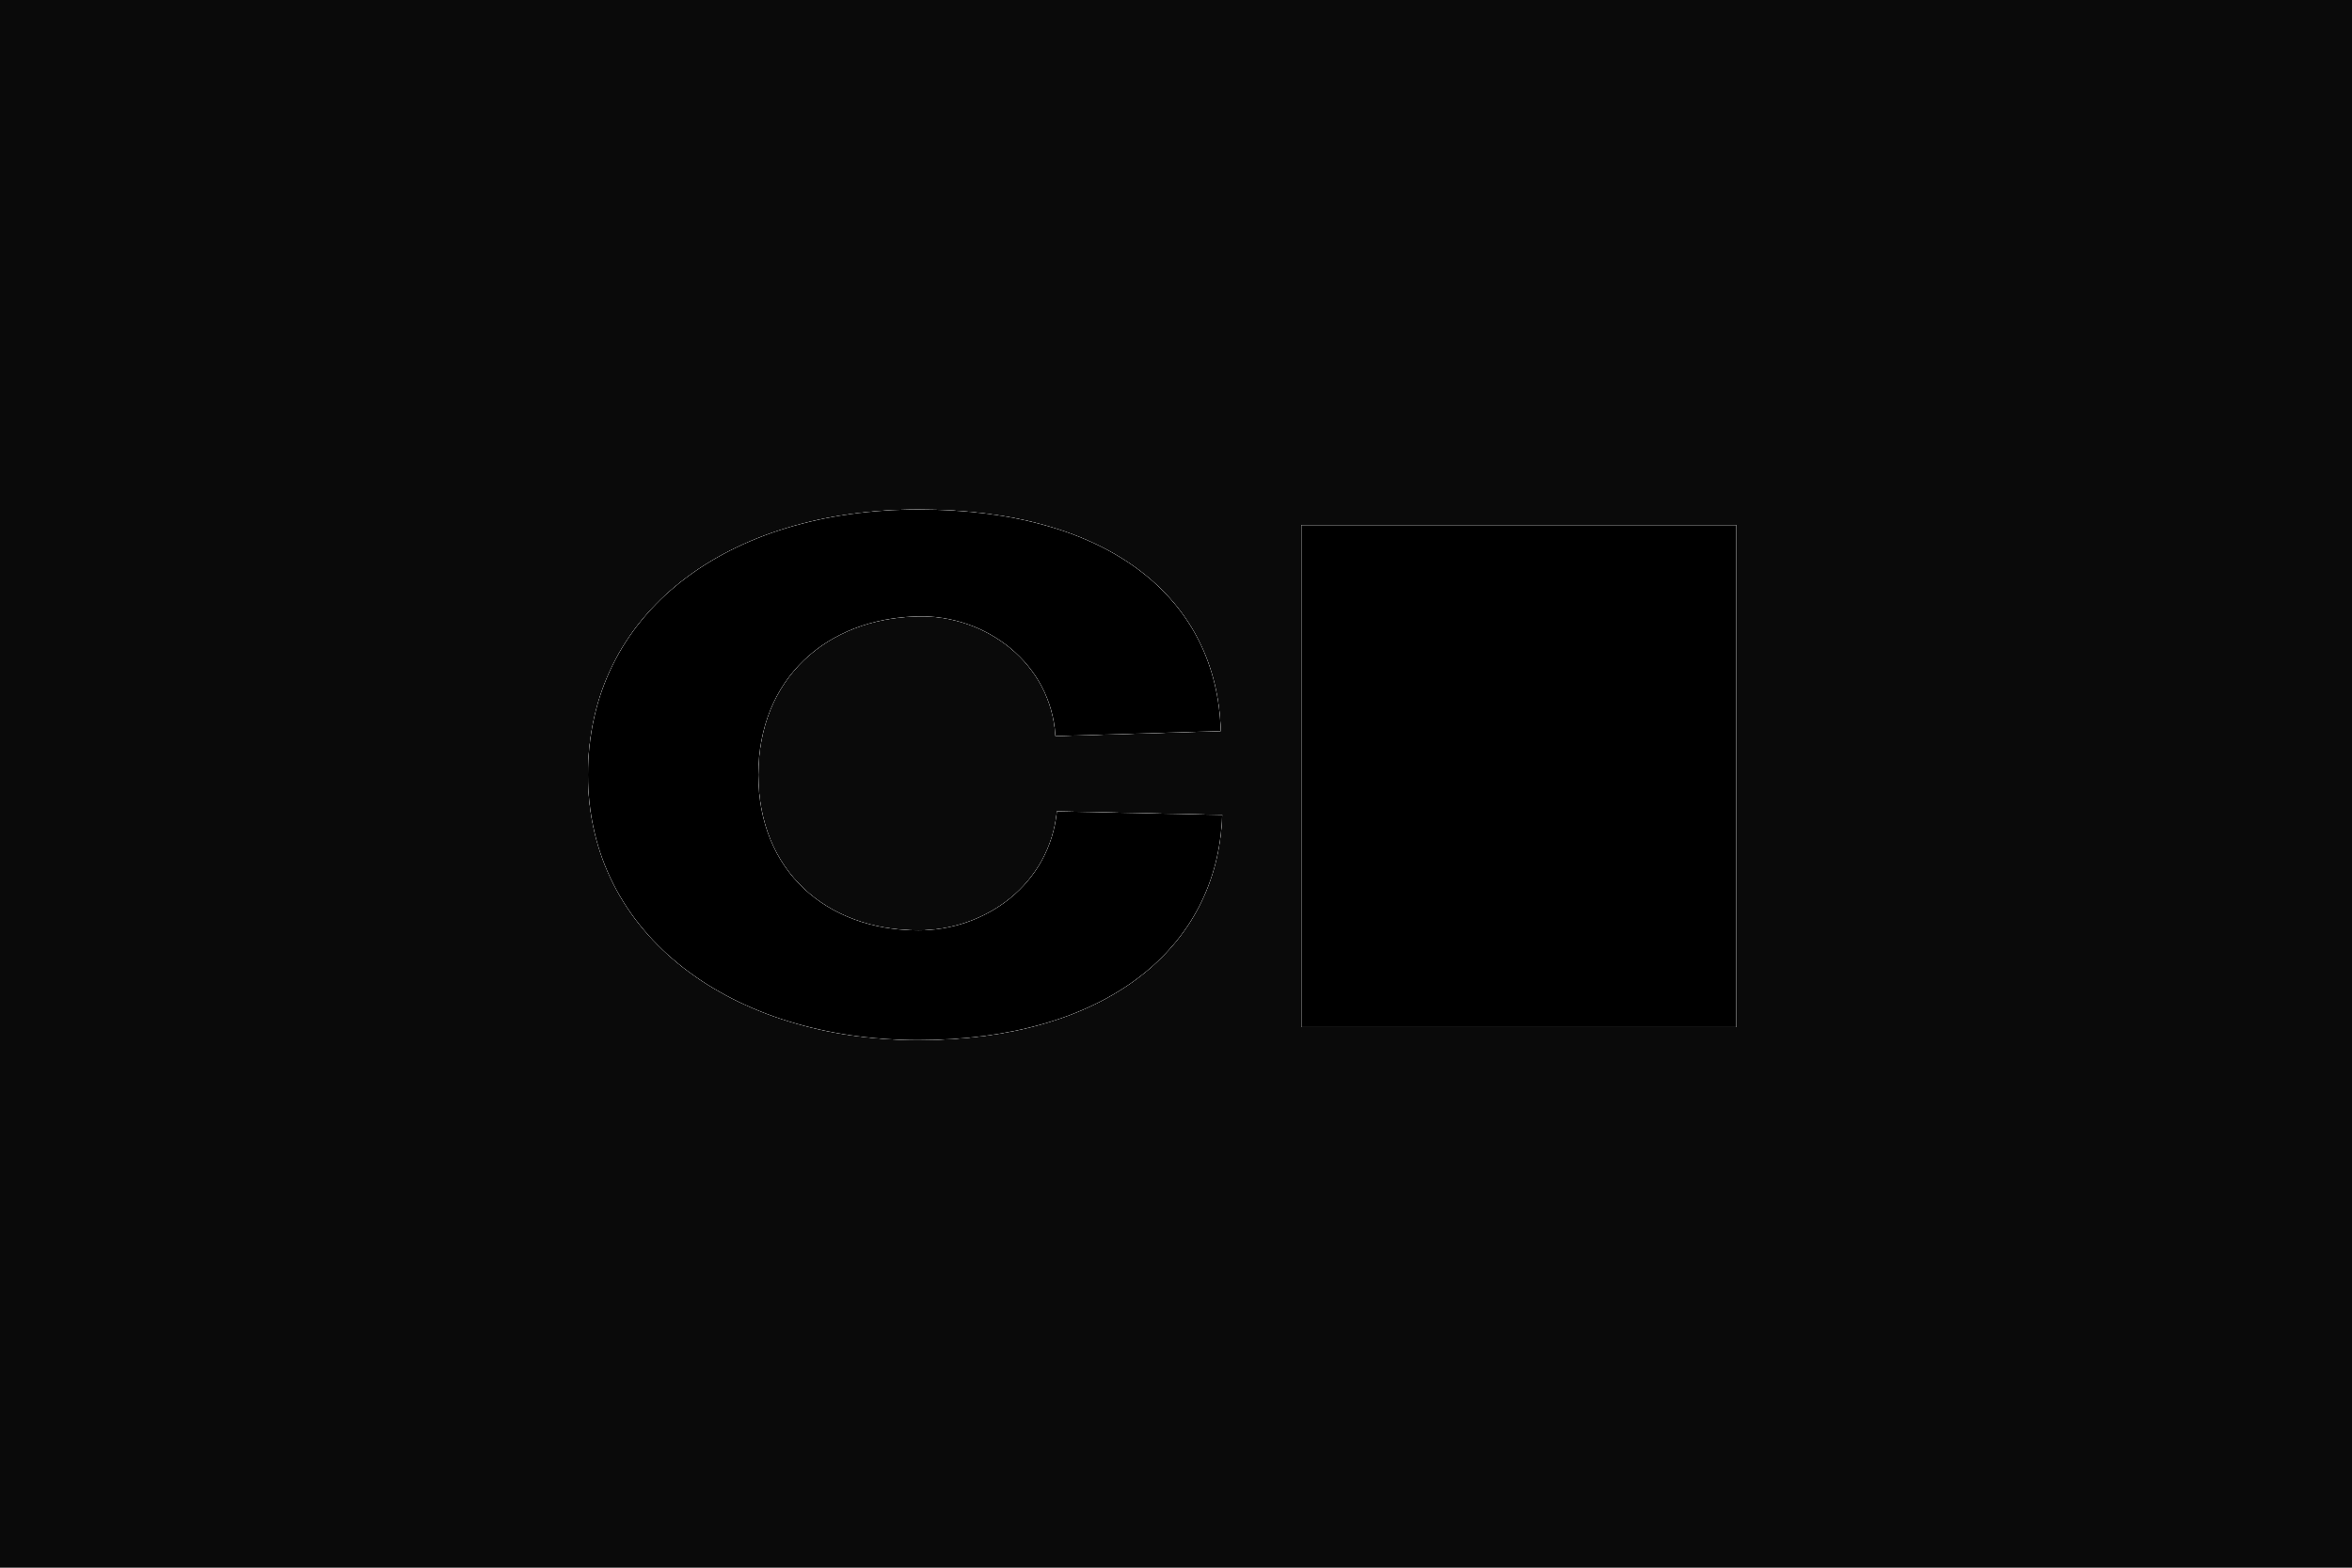 <svg width="300" height="200" viewBox="-75 -65 300 200" fill="none" xmlns="http://www.w3.org/2000/svg">
  <defs>
    <!-- Large background glow -->
    <filter id="backgroundGlow" x="-150%" y="-150%" width="400%" height="400%">
      <feGaussianBlur stdDeviation="35" result="coloredBlur"/>
      <feMerge> 
        <feMergeNode in="coloredBlur"/>
        <feMergeNode in="SourceGraphic"/>
      </feMerge>
    </filter>
    
    <!-- Medium backlight glow -->
    <filter id="mediumBacklight" x="-100%" y="-100%" width="300%" height="300%">
      <feGaussianBlur stdDeviation="20" result="coloredBlur"/>
      <feMerge> 
        <feMergeNode in="coloredBlur"/>
        <feMergeNode in="SourceGraphic"/>
      </feMerge>
    </filter>
    
    <!-- Soft edge glow -->
    <filter id="softEdge" x="-50%" y="-50%" width="200%" height="200%">
      <feGaussianBlur stdDeviation="8" result="coloredBlur"/>
      <feMerge> 
        <feMergeNode in="coloredBlur"/>
        <feMergeNode in="SourceGraphic"/>
      </feMerge>
    </filter>
  </defs>
  
  <!-- Dark background -->
  <rect x="-75" y="-65" width="300" height="200" fill="#0A0A0A"/>
  
  <!-- Large background glow layer (brightest, most diffused) -->
  <g filter="url(#backgroundGlow)">
    <path d="M42.155 0C66.561 0 80.243 11.435 80.705 28.266L59.628 28.905C59.073 19.575 50.706 13.447 42.155 13.63C30.415 13.859 21.725 21.588 21.725 33.845C21.725 46.102 30.415 53.694 42.155 53.694C50.706 53.694 58.888 47.84 59.812 38.51L80.891 38.968C80.336 56.073 65.821 67.69 42.155 67.69C18.489 67.69 0 54.426 0 33.845C0 13.172 17.75 5.44151e-05 42.155 0ZM146.468 2V66.031H91V2H146.468Z" 
          fill="#FFFFFF" 
          opacity="0.8"/>
  </g>
  
  <!-- Medium backlight glow -->
  <g filter="url(#mediumBacklight)">
    <path d="M42.155 0C66.561 0 80.243 11.435 80.705 28.266L59.628 28.905C59.073 19.575 50.706 13.447 42.155 13.63C30.415 13.859 21.725 21.588 21.725 33.845C21.725 46.102 30.415 53.694 42.155 53.694C50.706 53.694 58.888 47.84 59.812 38.51L80.891 38.968C80.336 56.073 65.821 67.69 42.155 67.69C18.489 67.69 0 54.426 0 33.845C0 13.172 17.75 5.44151e-05 42.155 0ZM146.468 2V66.031H91V2H146.468Z" 
          fill="#FFFFFF" 
          opacity="0.9"/>
  </g>
  
  <!-- Soft edge glow -->
  <g filter="url(#softEdge)">
    <path d="M42.155 0C66.561 0 80.243 11.435 80.705 28.266L59.628 28.905C59.073 19.575 50.706 13.447 42.155 13.63C30.415 13.859 21.725 21.588 21.725 33.845C21.725 46.102 30.415 53.694 42.155 53.694C50.706 53.694 58.888 47.84 59.812 38.51L80.891 38.968C80.336 56.073 65.821 67.69 42.155 67.69C18.489 67.69 0 54.426 0 33.845C0 13.172 17.75 5.44151e-05 42.155 0ZM146.468 2V66.031H91V2H146.468Z" 
          fill="#FFFFFF" 
          opacity="1.0"/>
  </g>
  
  <!-- Black logo on top (creates the cutout effect) -->
  <path d="M42.155 0C66.561 0 80.243 11.435 80.705 28.266L59.628 28.905C59.073 19.575 50.706 13.447 42.155 13.63C30.415 13.859 21.725 21.588 21.725 33.845C21.725 46.102 30.415 53.694 42.155 53.694C50.706 53.694 58.888 47.84 59.812 38.51L80.891 38.968C80.336 56.073 65.821 67.69 42.155 67.69C18.489 67.69 0 54.426 0 33.845C0 13.172 17.75 5.44151e-05 42.155 0ZM146.468 2V66.031H91V2H146.468Z" 
        fill="#000000"/>
</svg>